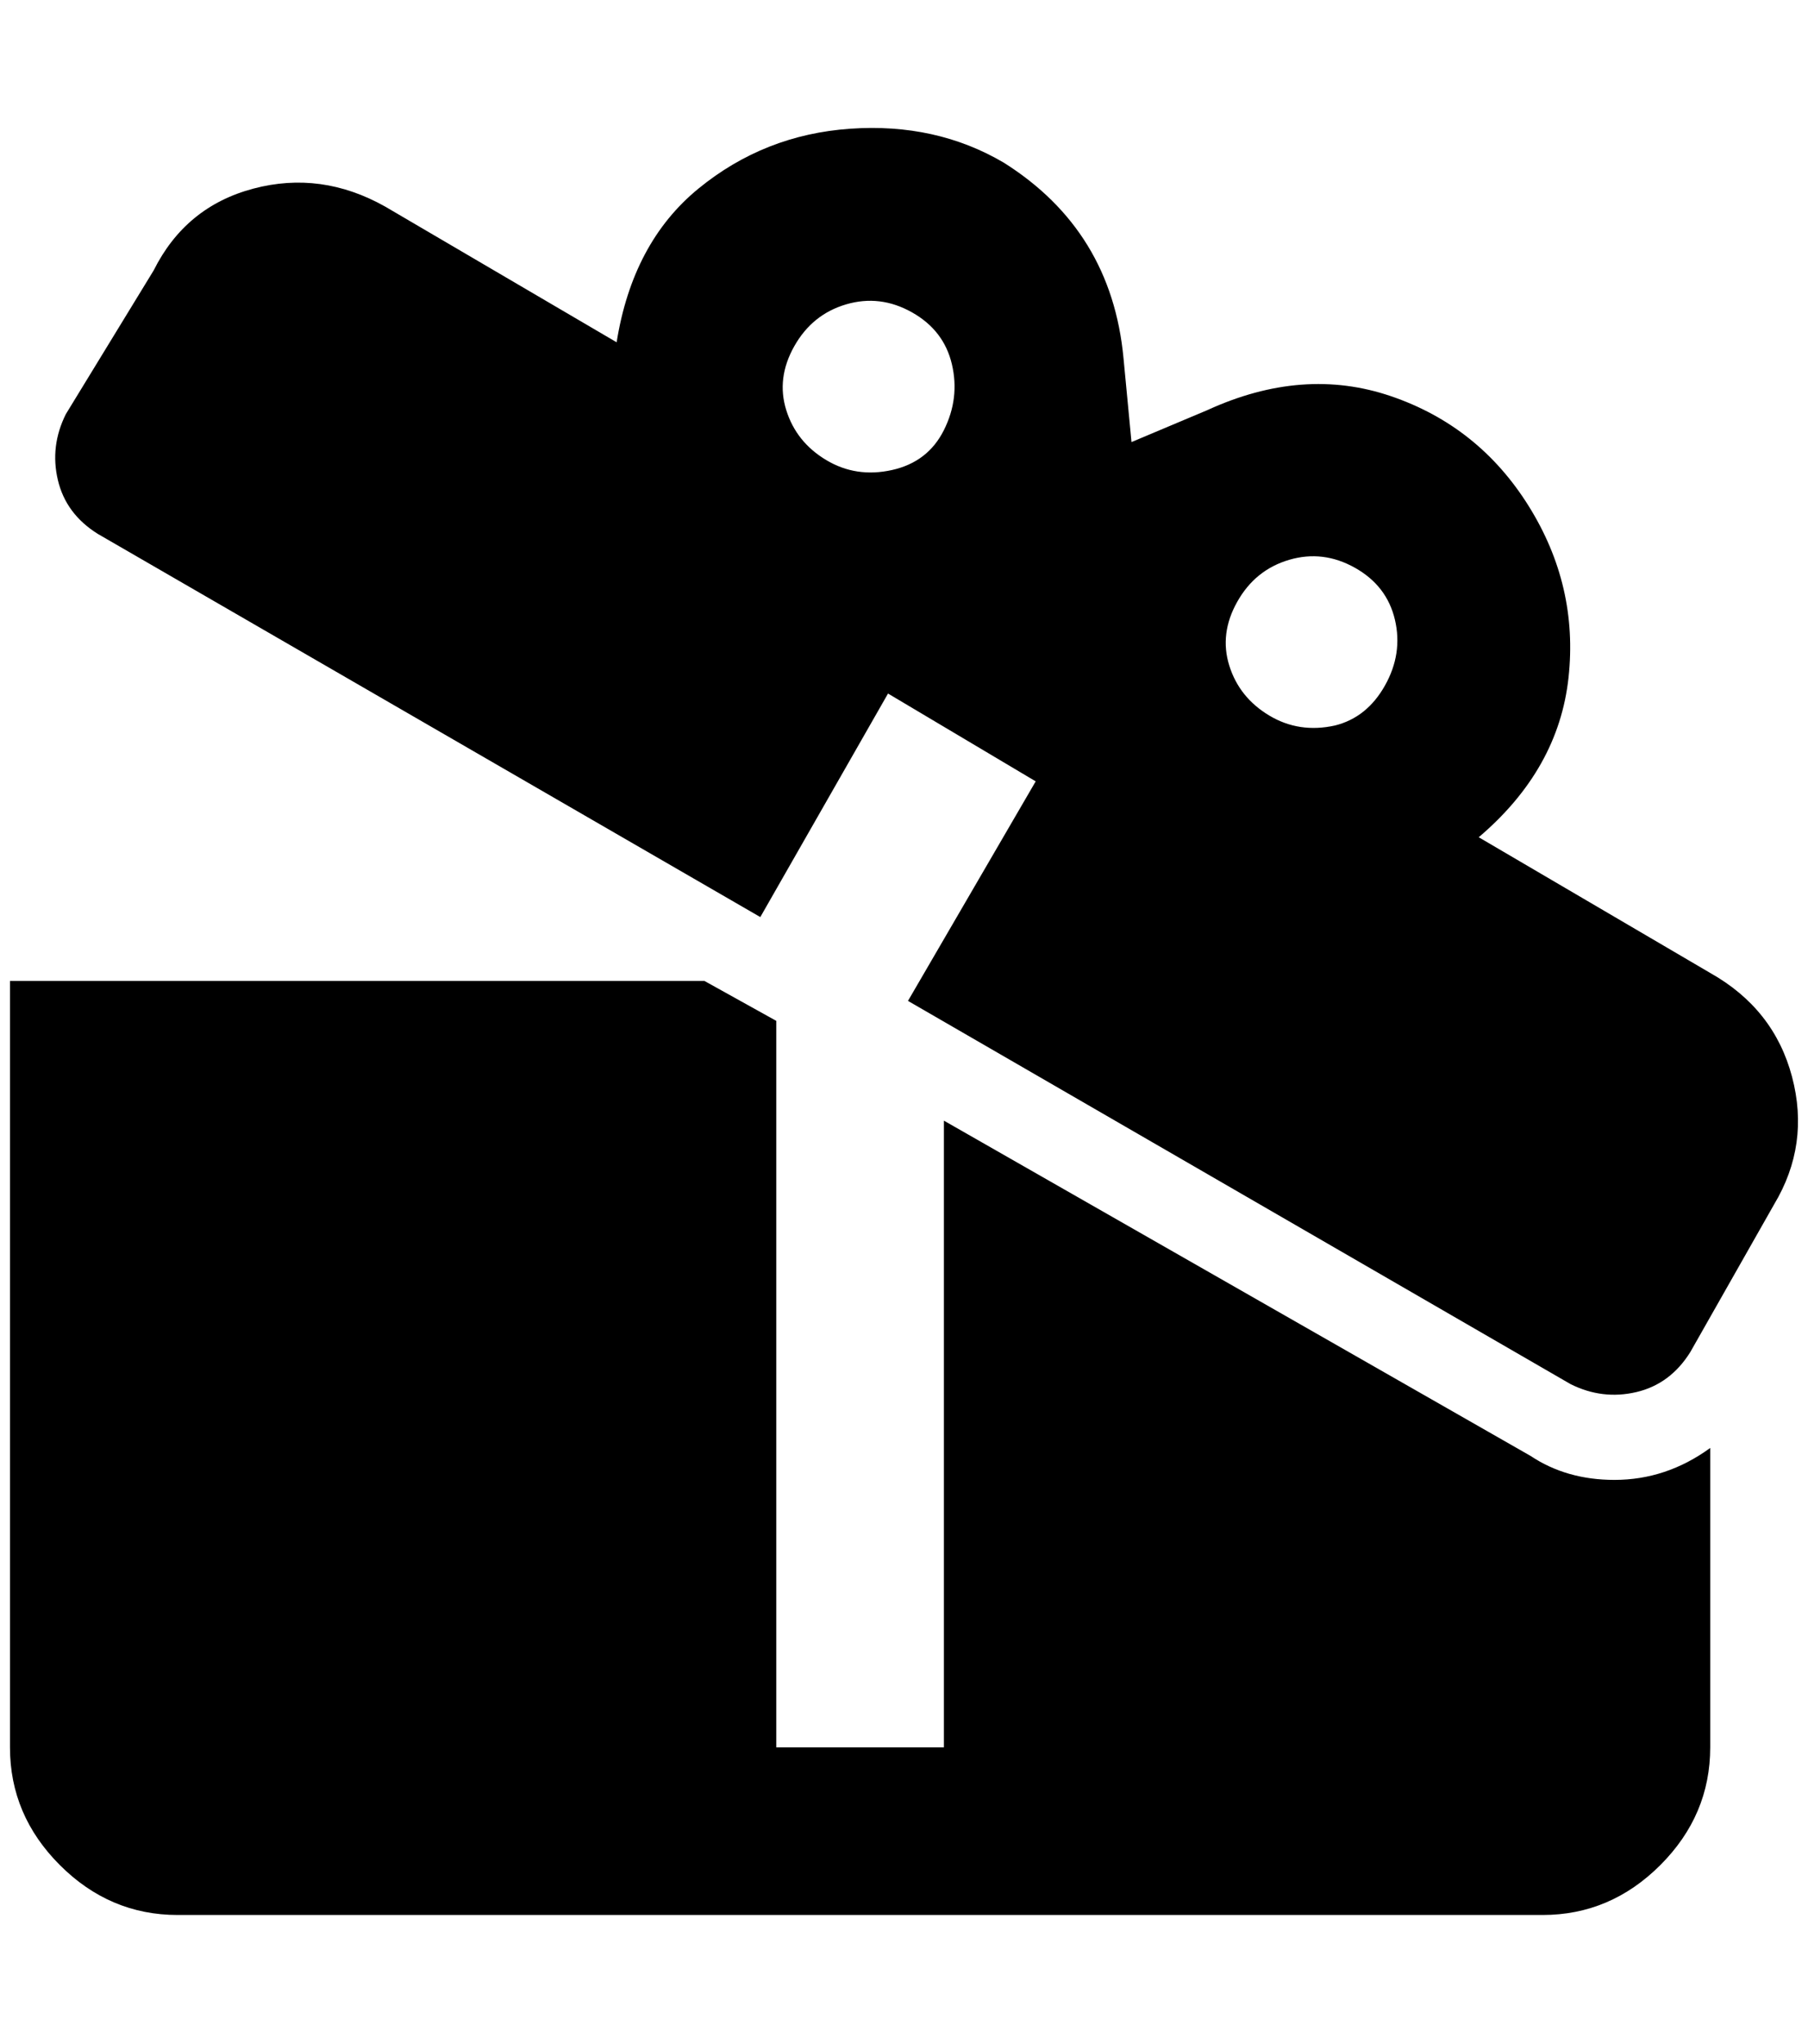 <?xml version="1.0" standalone="no"?>
<!DOCTYPE svg PUBLIC "-//W3C//DTD SVG 1.1//EN" "http://www.w3.org/Graphics/SVG/1.1/DTD/svg11.dtd" >
<svg xmlns="http://www.w3.org/2000/svg" xmlns:xlink="http://www.w3.org/1999/xlink" version="1.1" viewBox="-10 0 1812 2048">
   <path fill="currentColor"
d="M1704 975l-232 -136q80 -68 90 -160t-40 -172t-138 -110t-184 14l-76 32l-8 -84q-12 -128 -120 -196q-68 -40 -154 -34t-152 60t-82 154l-232 -136q-64 -36 -132 -18t-100 82l-88 144q-16 32 -8 66t40 54l664 384l128 -224l148 88l-128 220l664 384q32 16 66 8t54 -40
l84 -148q36 -60 18 -128t-82 -104zM884 471q-36 8 -66 -10t-40 -50t8 -64t52 -42t66 8t40 52t-8 66t-52 40zM1328 727q-36 8 -66 -10t-40 -50t8 -64t52 -42t66 8t40 52t-10 66t-50 40zM1608 1483q52 0 96 -32v300q0 68 -50 118t-118 50h-1368q-68 0 -118 -50t-50 -118v-768
h696l72 40v728h168v-628l588 336q36 24 84 24z" />
</svg>
